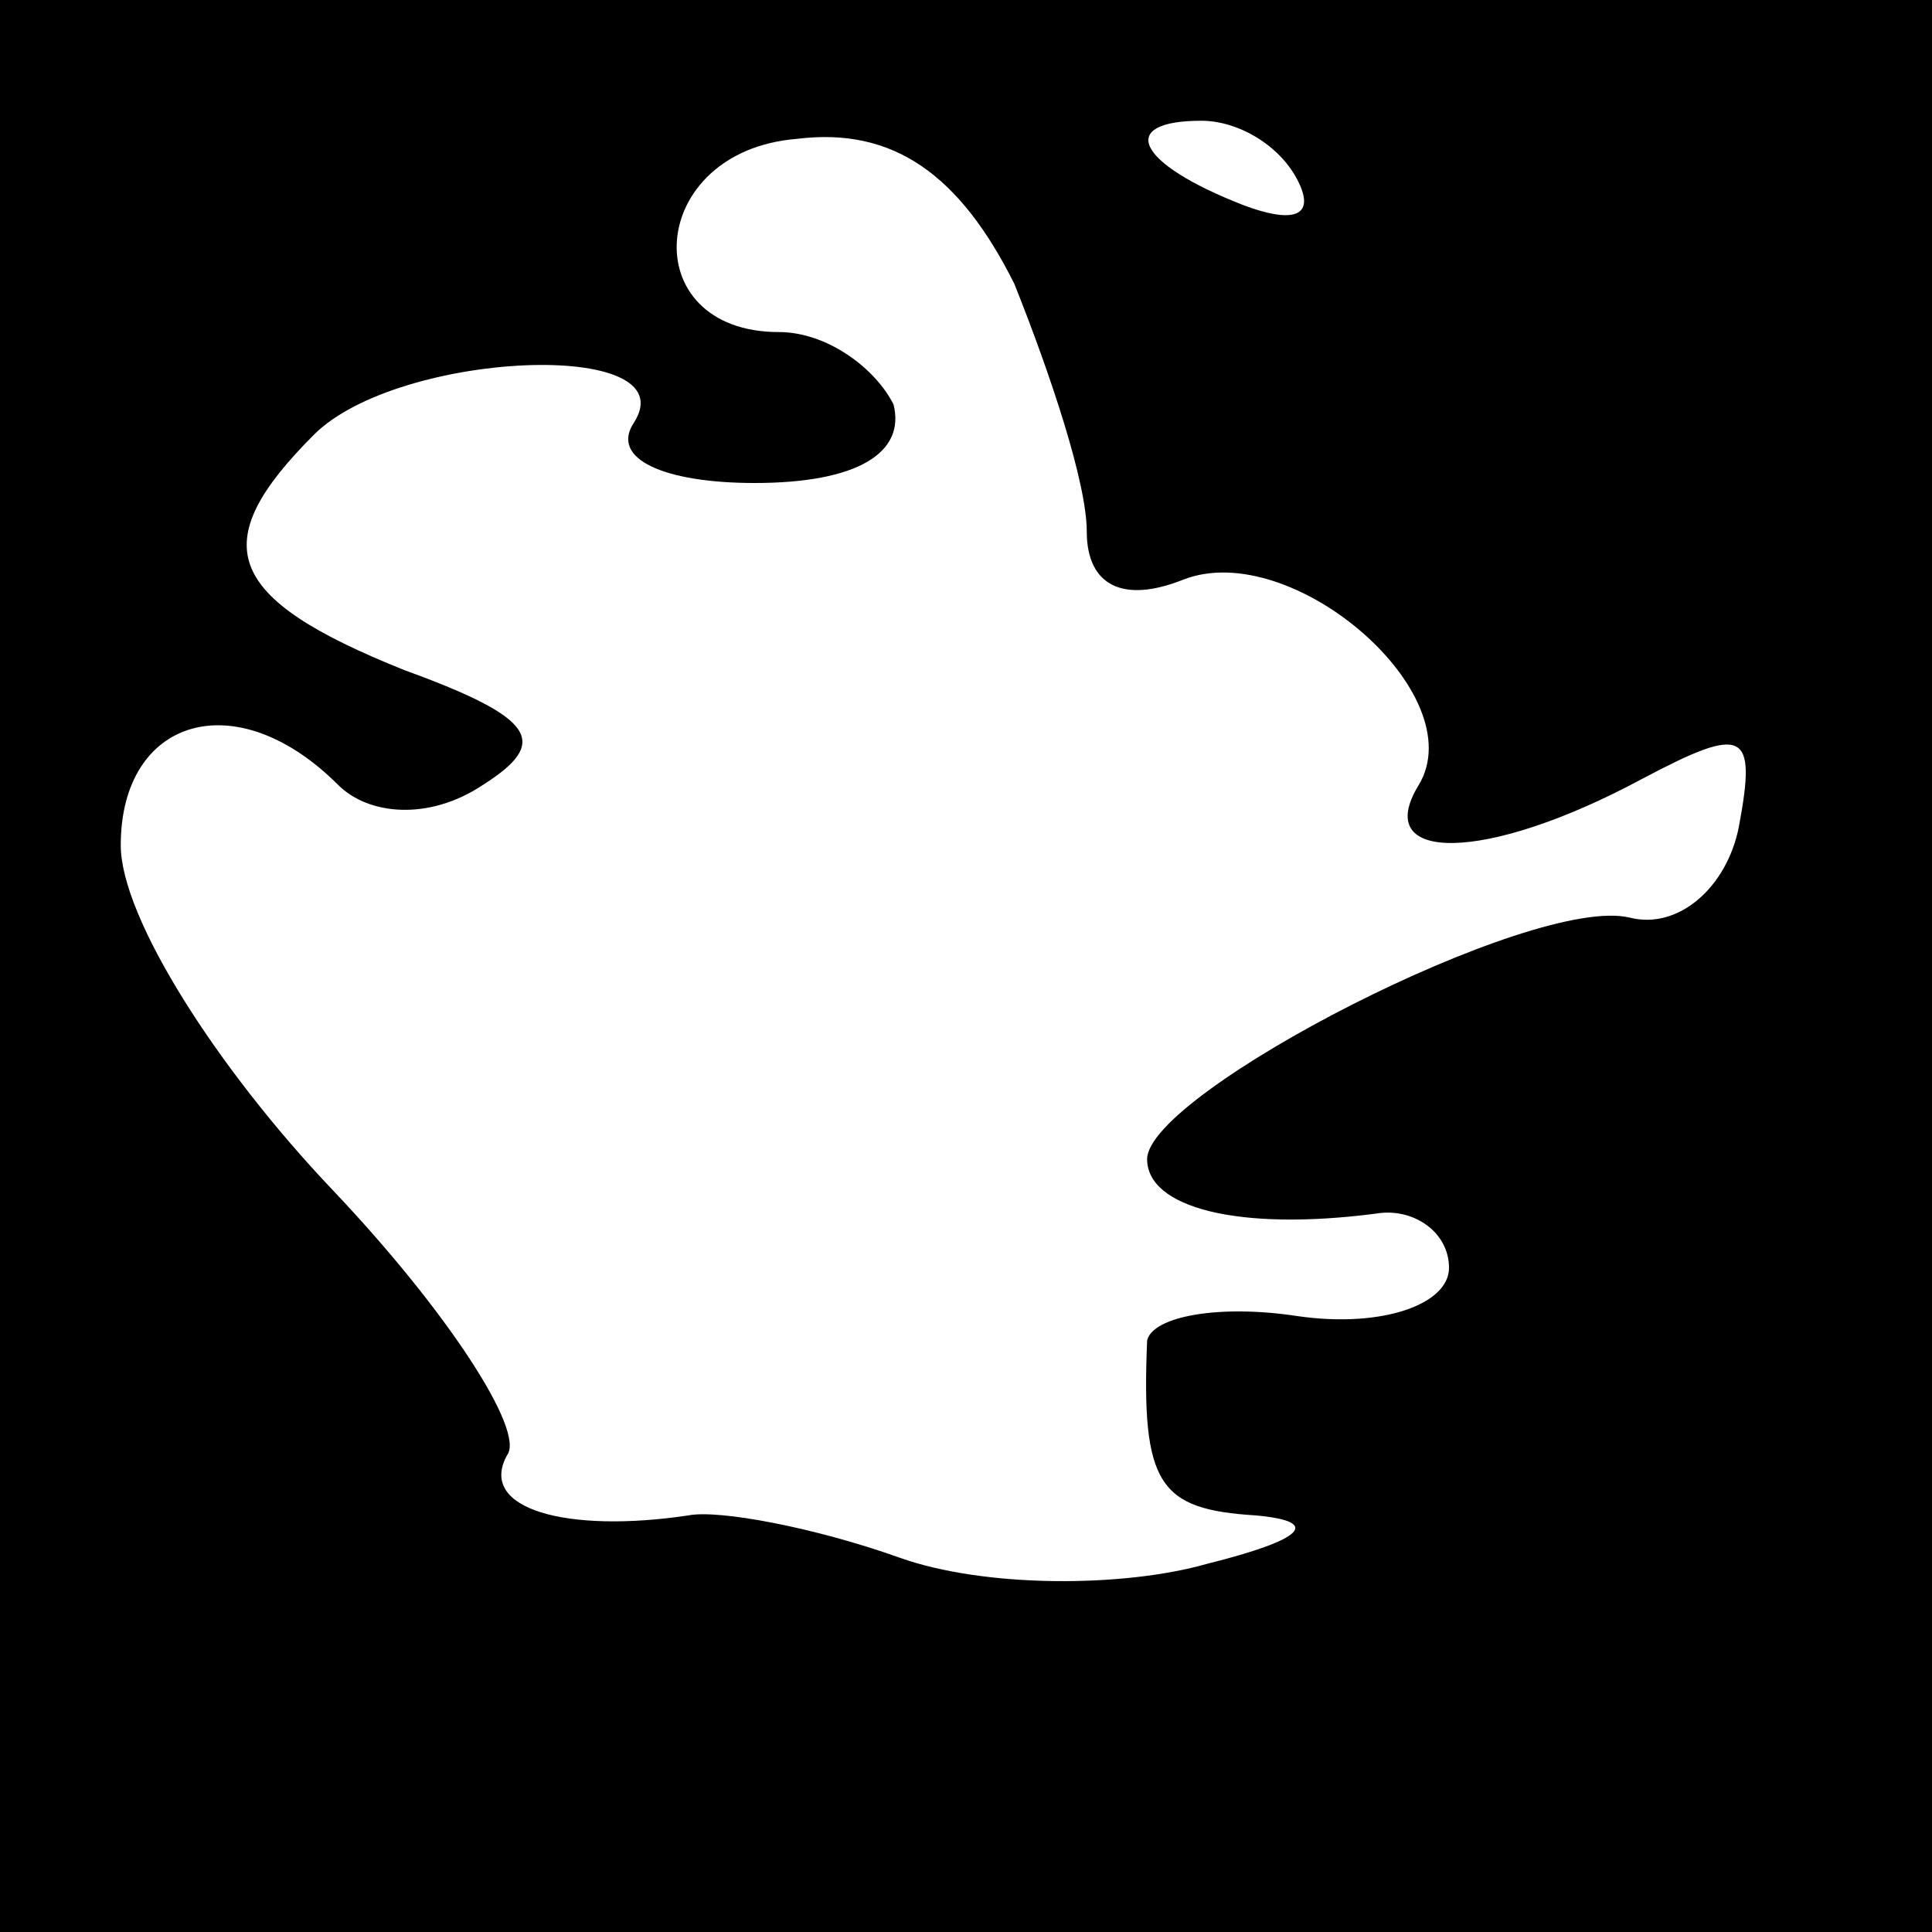 <?xml version="1.0" standalone="no"?>
<!DOCTYPE svg PUBLIC "-//W3C//DTD SVG 20010904//EN"
 "http://www.w3.org/TR/2001/REC-SVG-20010904/DTD/svg10.dtd">
<svg version="1.0" xmlns="http://www.w3.org/2000/svg"
 width="32pt" height="32pt" viewBox="0 0 32 32"
 preserveAspectRatio="xMidYMid meet">
<rect x="0" y="0" width="32" height="32" fill="#808080" stroke="none"/>
<g transform="translate(0,32) scale(0.1,-0.1)"
fill="#000000" stroke="none">
<path fill="#000000" stroke="none" d="M0 160 l0 -160 160 0 160 0 0 160 0
160 -160 0 -160 0 0 -160z"/>
<path fill="#ffffff" stroke="none" d="M168 273 c6 -15 12 -33 12 -41 0 -9 6
-12 16 -8 18 7 48 -19 39 -34 -8 -13 11 -13 37 1 17 9 19 8 16 -8 -2 -10 -10
-17 -18 -15 -16 4 -80 -29 -80 -40 0 -8 15 -12 38 -9 6 1 12 -3 12 -9 0 -6
-11 -10 -25 -8 -13 2 -24 0 -25 -4 -1 -24 2 -28 18 -29 11 -1 8 -4 -8 -8 -14
-4 -37 -4 -51 1 -14 5 -30 8 -35 7 -20 -3 -35 1 -30 10 3 4 -10 24 -29 44 -19
20 -35 45 -35 57 0 21 19 27 36 10 5 -5 15 -6 24 0 11 7 9 11 -13 19 -30 12
-33 21 -15 39 14 14 62 16 53 2 -4 -6 5 -10 20 -10 17 0 25 5 23 13 -3 6 -11
12 -19 12 -24 0 -22 30 3 32 16 2 27 -6 36 -24z"/>
<path fill="#ffffff" stroke="none" d="M215 290 c3 -6 -1 -7 -9 -4 -18 7 -21
14 -7 14 6 0 13 -4 16 -10z"/>
</g>
</svg>
